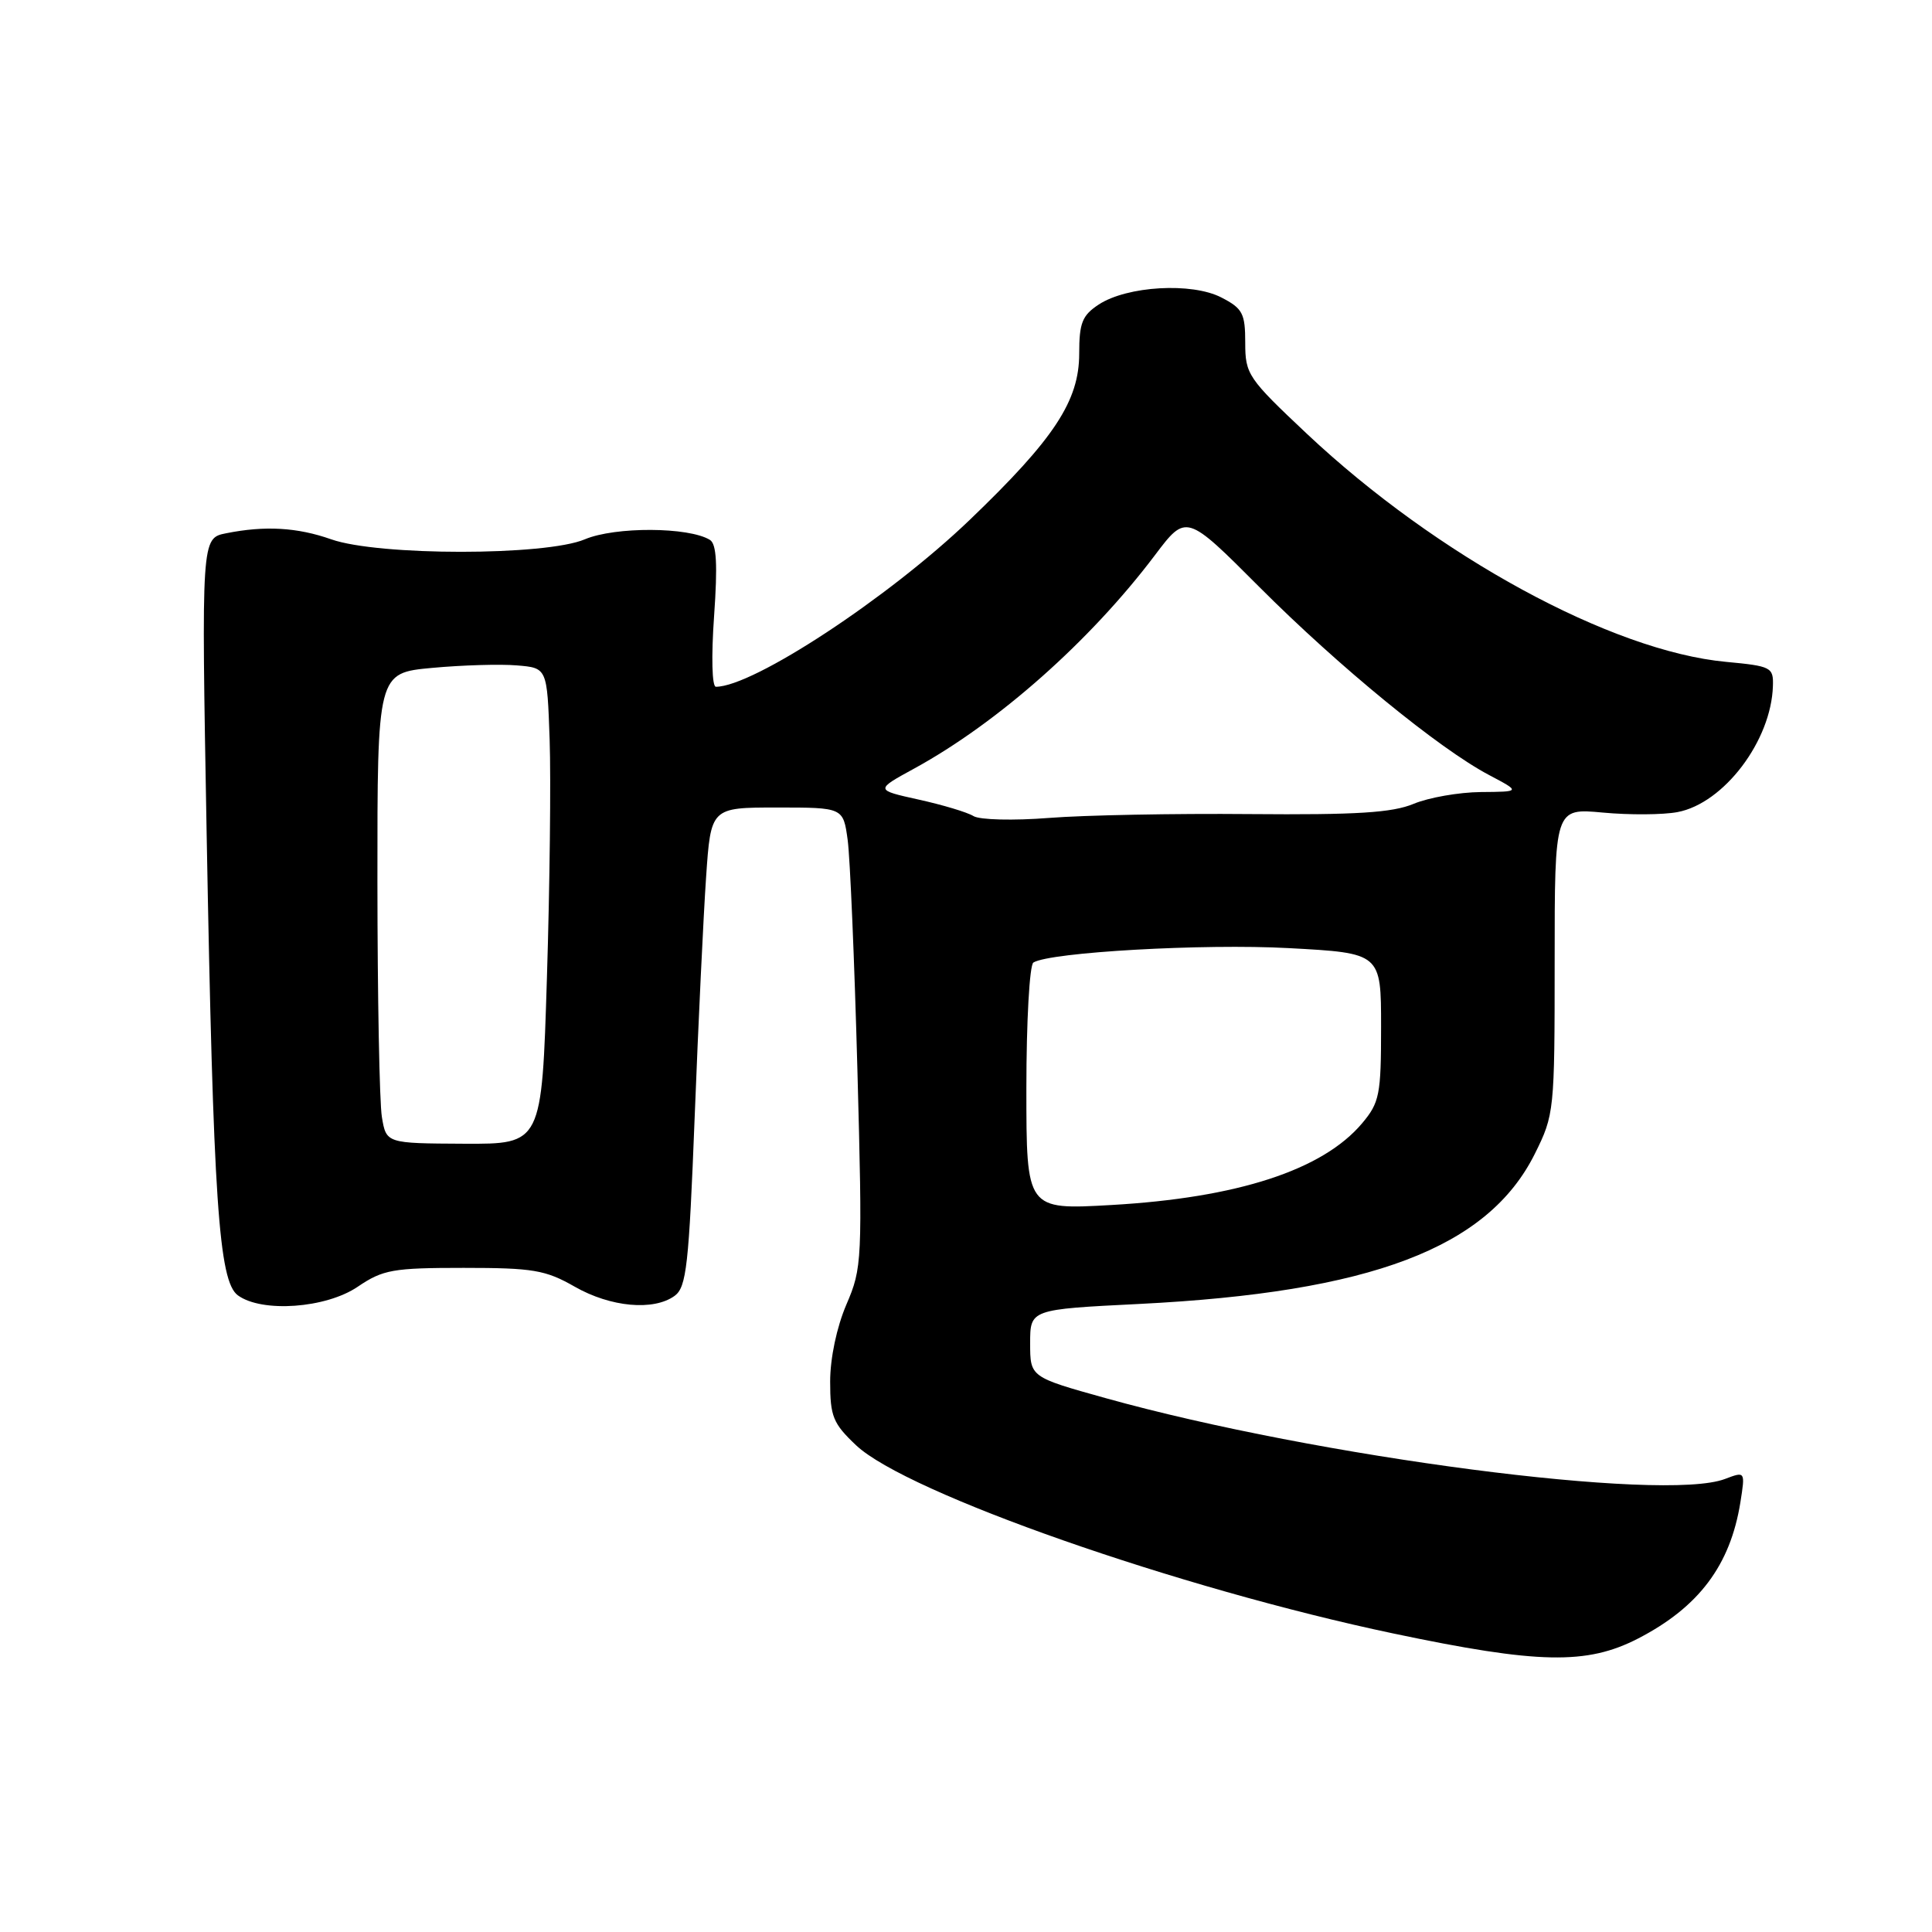 <?xml version="1.0" encoding="UTF-8" standalone="no"?>
<!DOCTYPE svg PUBLIC "-//W3C//DTD SVG 1.1//EN" "http://www.w3.org/Graphics/SVG/1.1/DTD/svg11.dtd" >
<svg xmlns="http://www.w3.org/2000/svg" xmlns:xlink="http://www.w3.org/1999/xlink" version="1.1" viewBox="0 0 256 256">
 <g >
 <path fill="currentColor"
d=" M 217.06 217.11 C 225.11 212.95 229.27 207.41 230.61 199.07 C 231.26 194.95 231.26 194.95 228.57 195.97 C 220.42 199.07 174.58 193.09 146.50 185.26 C 136.50 182.47 136.50 182.47 136.50 177.99 C 136.50 173.50 136.50 173.50 150.95 172.78 C 181.67 171.24 197.15 165.37 203.37 152.89 C 205.95 147.71 206.00 147.23 206.00 127.34 C 206.00 107.08 206.00 107.08 212.38 107.67 C 215.89 108.00 220.34 107.97 222.26 107.61 C 228.42 106.46 234.71 98.14 234.92 90.89 C 235.00 88.42 234.70 88.26 228.71 87.70 C 213.56 86.29 190.40 73.68 173.17 57.48 C 165.36 50.13 165.00 49.60 165.00 45.42 C 165.00 41.53 164.66 40.87 161.84 39.42 C 157.93 37.39 149.35 37.89 145.59 40.35 C 143.40 41.79 143.00 42.78 143.00 46.85 C 143.00 53.12 139.70 58.14 128.49 68.89 C 117.76 79.19 99.80 91.00 94.86 91.00 C 94.34 91.00 94.24 86.99 94.62 81.64 C 95.10 74.81 94.95 72.09 94.07 71.54 C 91.27 69.81 81.50 69.77 77.50 71.46 C 72.30 73.67 50.14 73.67 43.88 71.46 C 39.40 69.88 35.10 69.63 29.97 70.66 C 26.68 71.31 26.68 71.31 27.38 110.41 C 28.26 159.14 28.98 169.78 31.52 171.64 C 34.71 173.97 43.19 173.36 47.40 170.50 C 50.75 168.23 52.05 168.00 61.44 168.00 C 70.64 168.00 72.28 168.28 76.15 170.49 C 80.91 173.21 86.62 173.73 89.40 171.70 C 90.96 170.55 91.28 167.70 92.05 147.95 C 92.53 135.60 93.21 121.34 93.56 116.25 C 94.19 107.00 94.19 107.00 102.96 107.00 C 111.73 107.00 111.73 107.00 112.32 111.29 C 112.64 113.66 113.22 127.35 113.61 141.72 C 114.29 167.07 114.24 168.01 112.15 172.86 C 110.87 175.85 110.00 179.96 110.00 183.07 C 110.00 187.69 110.38 188.62 113.44 191.51 C 120.15 197.84 156.22 210.47 184.65 216.45 C 203.85 220.49 210.26 220.62 217.06 217.11 Z  M 136.00 144.21 C 136.00 135.34 136.42 127.86 136.93 127.54 C 139.15 126.17 159.50 125.02 170.75 125.63 C 183.00 126.29 183.00 126.29 183.00 136.07 C 183.00 145.06 182.80 146.09 180.48 148.85 C 175.26 155.04 163.97 158.72 147.25 159.67 C 136.00 160.31 136.00 160.31 136.00 144.21 Z  M 50.60 148.00 C 50.28 146.07 50.02 132.05 50.01 116.84 C 50.00 89.17 50.00 89.17 57.25 88.50 C 61.24 88.13 66.30 87.98 68.50 88.17 C 72.50 88.50 72.50 88.50 72.83 98.00 C 73.01 103.22 72.85 117.42 72.47 129.55 C 71.79 151.60 71.79 151.60 61.49 151.55 C 51.18 151.50 51.18 151.50 50.60 148.00 Z  M 129.00 108.14 C 128.18 107.63 124.90 106.65 121.73 105.95 C 115.95 104.67 115.95 104.67 121.13 101.84 C 132.23 95.77 144.45 84.94 153.03 73.57 C 157.18 68.07 157.18 68.07 166.88 77.79 C 177.39 88.32 190.68 99.20 197.32 102.70 C 201.50 104.91 201.50 104.91 196.22 104.95 C 193.31 104.98 189.31 105.68 187.32 106.51 C 184.49 107.69 179.77 107.99 165.60 107.87 C 155.65 107.78 143.68 108.01 139.00 108.38 C 134.28 108.75 129.83 108.64 129.00 108.14 Z "/>
</g>
</svg>
